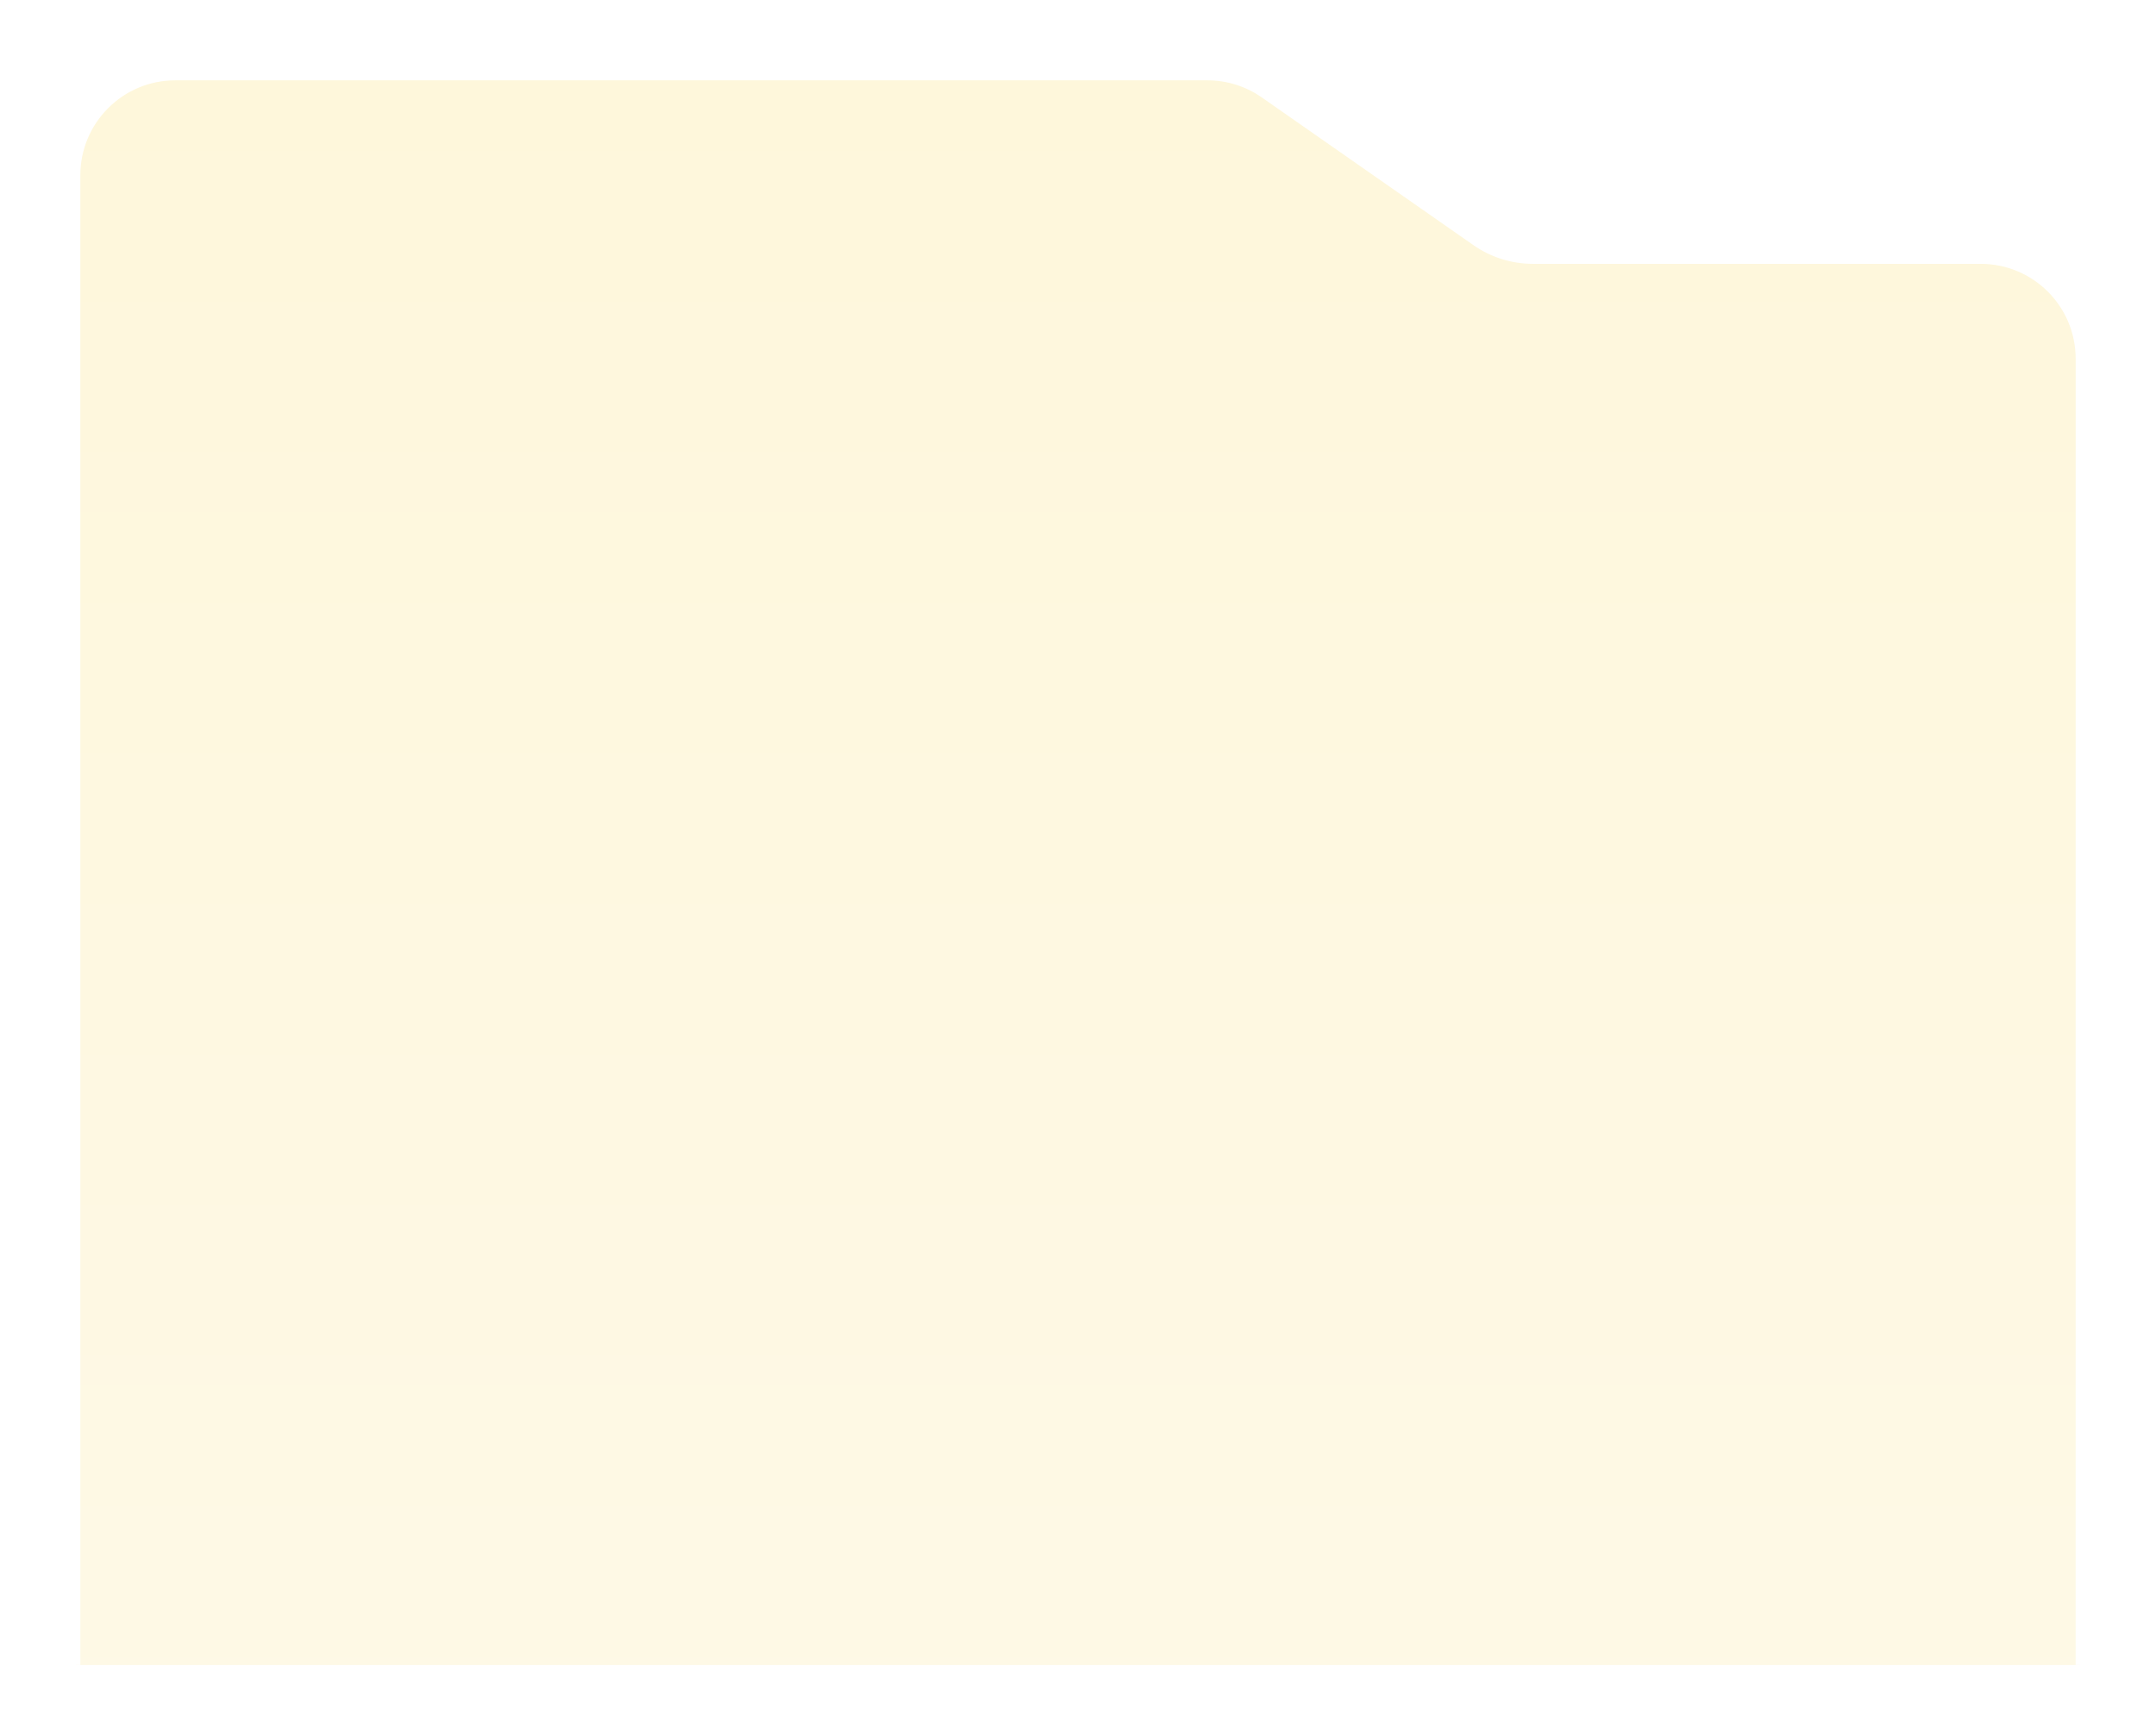 <svg width="369" height="297" viewBox="0 0 369 297" fill="none" xmlns="http://www.w3.org/2000/svg">
<g filter="url(#filter0_d_89_21)">
<path d="M13 34C13 24.611 20.611 17 30 17H206.654C210.134 17 213.53 18.068 216.384 20.06L252.616 45.351C255.47 47.343 258.866 48.411 262.346 48.411H339C348.389 48.411 356 56.023 356 65.411V289H13L13 34Z" fill="url(#paint0_linear_89_21)"/>
</g>
<g filter="url(#filter1_d_89_21)">
<path d="M13 289V34C13 24.611 20.611 17 30 17H206.654C210.134 17 213.53 18.068 216.384 20.06L252.616 45.351C255.47 47.343 258.866 48.411 262.346 48.411H339C348.389 48.411 356 56.023 356 65.411V289" stroke="white" stroke-width="1.5"/>
</g>
<defs>
<filter id="filter0_d_89_21" x="1" y="1" width="367" height="296" filterUnits="userSpaceOnUse" color-interpolation-filters="sRGB">
<feFlood flood-opacity="0" result="BackgroundImageFix"/>
<feColorMatrix in="SourceAlpha" type="matrix" values="0 0 0 0 0 0 0 0 0 0 0 0 0 0 0 0 0 0 127 0" result="hardAlpha"/>
<feOffset dy="-4"/>
<feGaussianBlur stdDeviation="6"/>
<feComposite in2="hardAlpha" operator="out"/>
<feColorMatrix type="matrix" values="0 0 0 0 0 0 0 0 0 0 0 0 0 0 0 0 0 0 0.06 0"/>
<feBlend mode="normal" in2="BackgroundImageFix" result="effect1_dropShadow_89_21"/>
<feBlend mode="normal" in="SourceGraphic" in2="effect1_dropShadow_89_21" result="shape"/>
</filter>
<filter id="filter1_d_89_21" x="0.25" y="0.25" width="368.5" height="296.75" filterUnits="userSpaceOnUse" color-interpolation-filters="sRGB">
<feFlood flood-opacity="0" result="BackgroundImageFix"/>
<feColorMatrix in="SourceAlpha" type="matrix" values="0 0 0 0 0 0 0 0 0 0 0 0 0 0 0 0 0 0 127 0" result="hardAlpha"/>
<feOffset dy="-4"/>
<feGaussianBlur stdDeviation="6"/>
<feComposite in2="hardAlpha" operator="out"/>
<feColorMatrix type="matrix" values="0 0 0 0 0 0 0 0 0 0 0 0 0 0 0 0 0 0 0.06 0"/>
<feBlend mode="normal" in2="BackgroundImageFix" result="effect1_dropShadow_89_21"/>
<feBlend mode="normal" in="SourceGraphic" in2="effect1_dropShadow_89_21" result="shape"/>
</filter>
<linearGradient id="paint0_linear_89_21" x1="184.5" y1="17" x2="184.5" y2="764" gradientUnits="userSpaceOnUse">
<stop stop-color="#FEF7DB"/>
<stop offset="1" stop-color="#FEFCF8"/>
</linearGradient>
</defs>
</svg>
